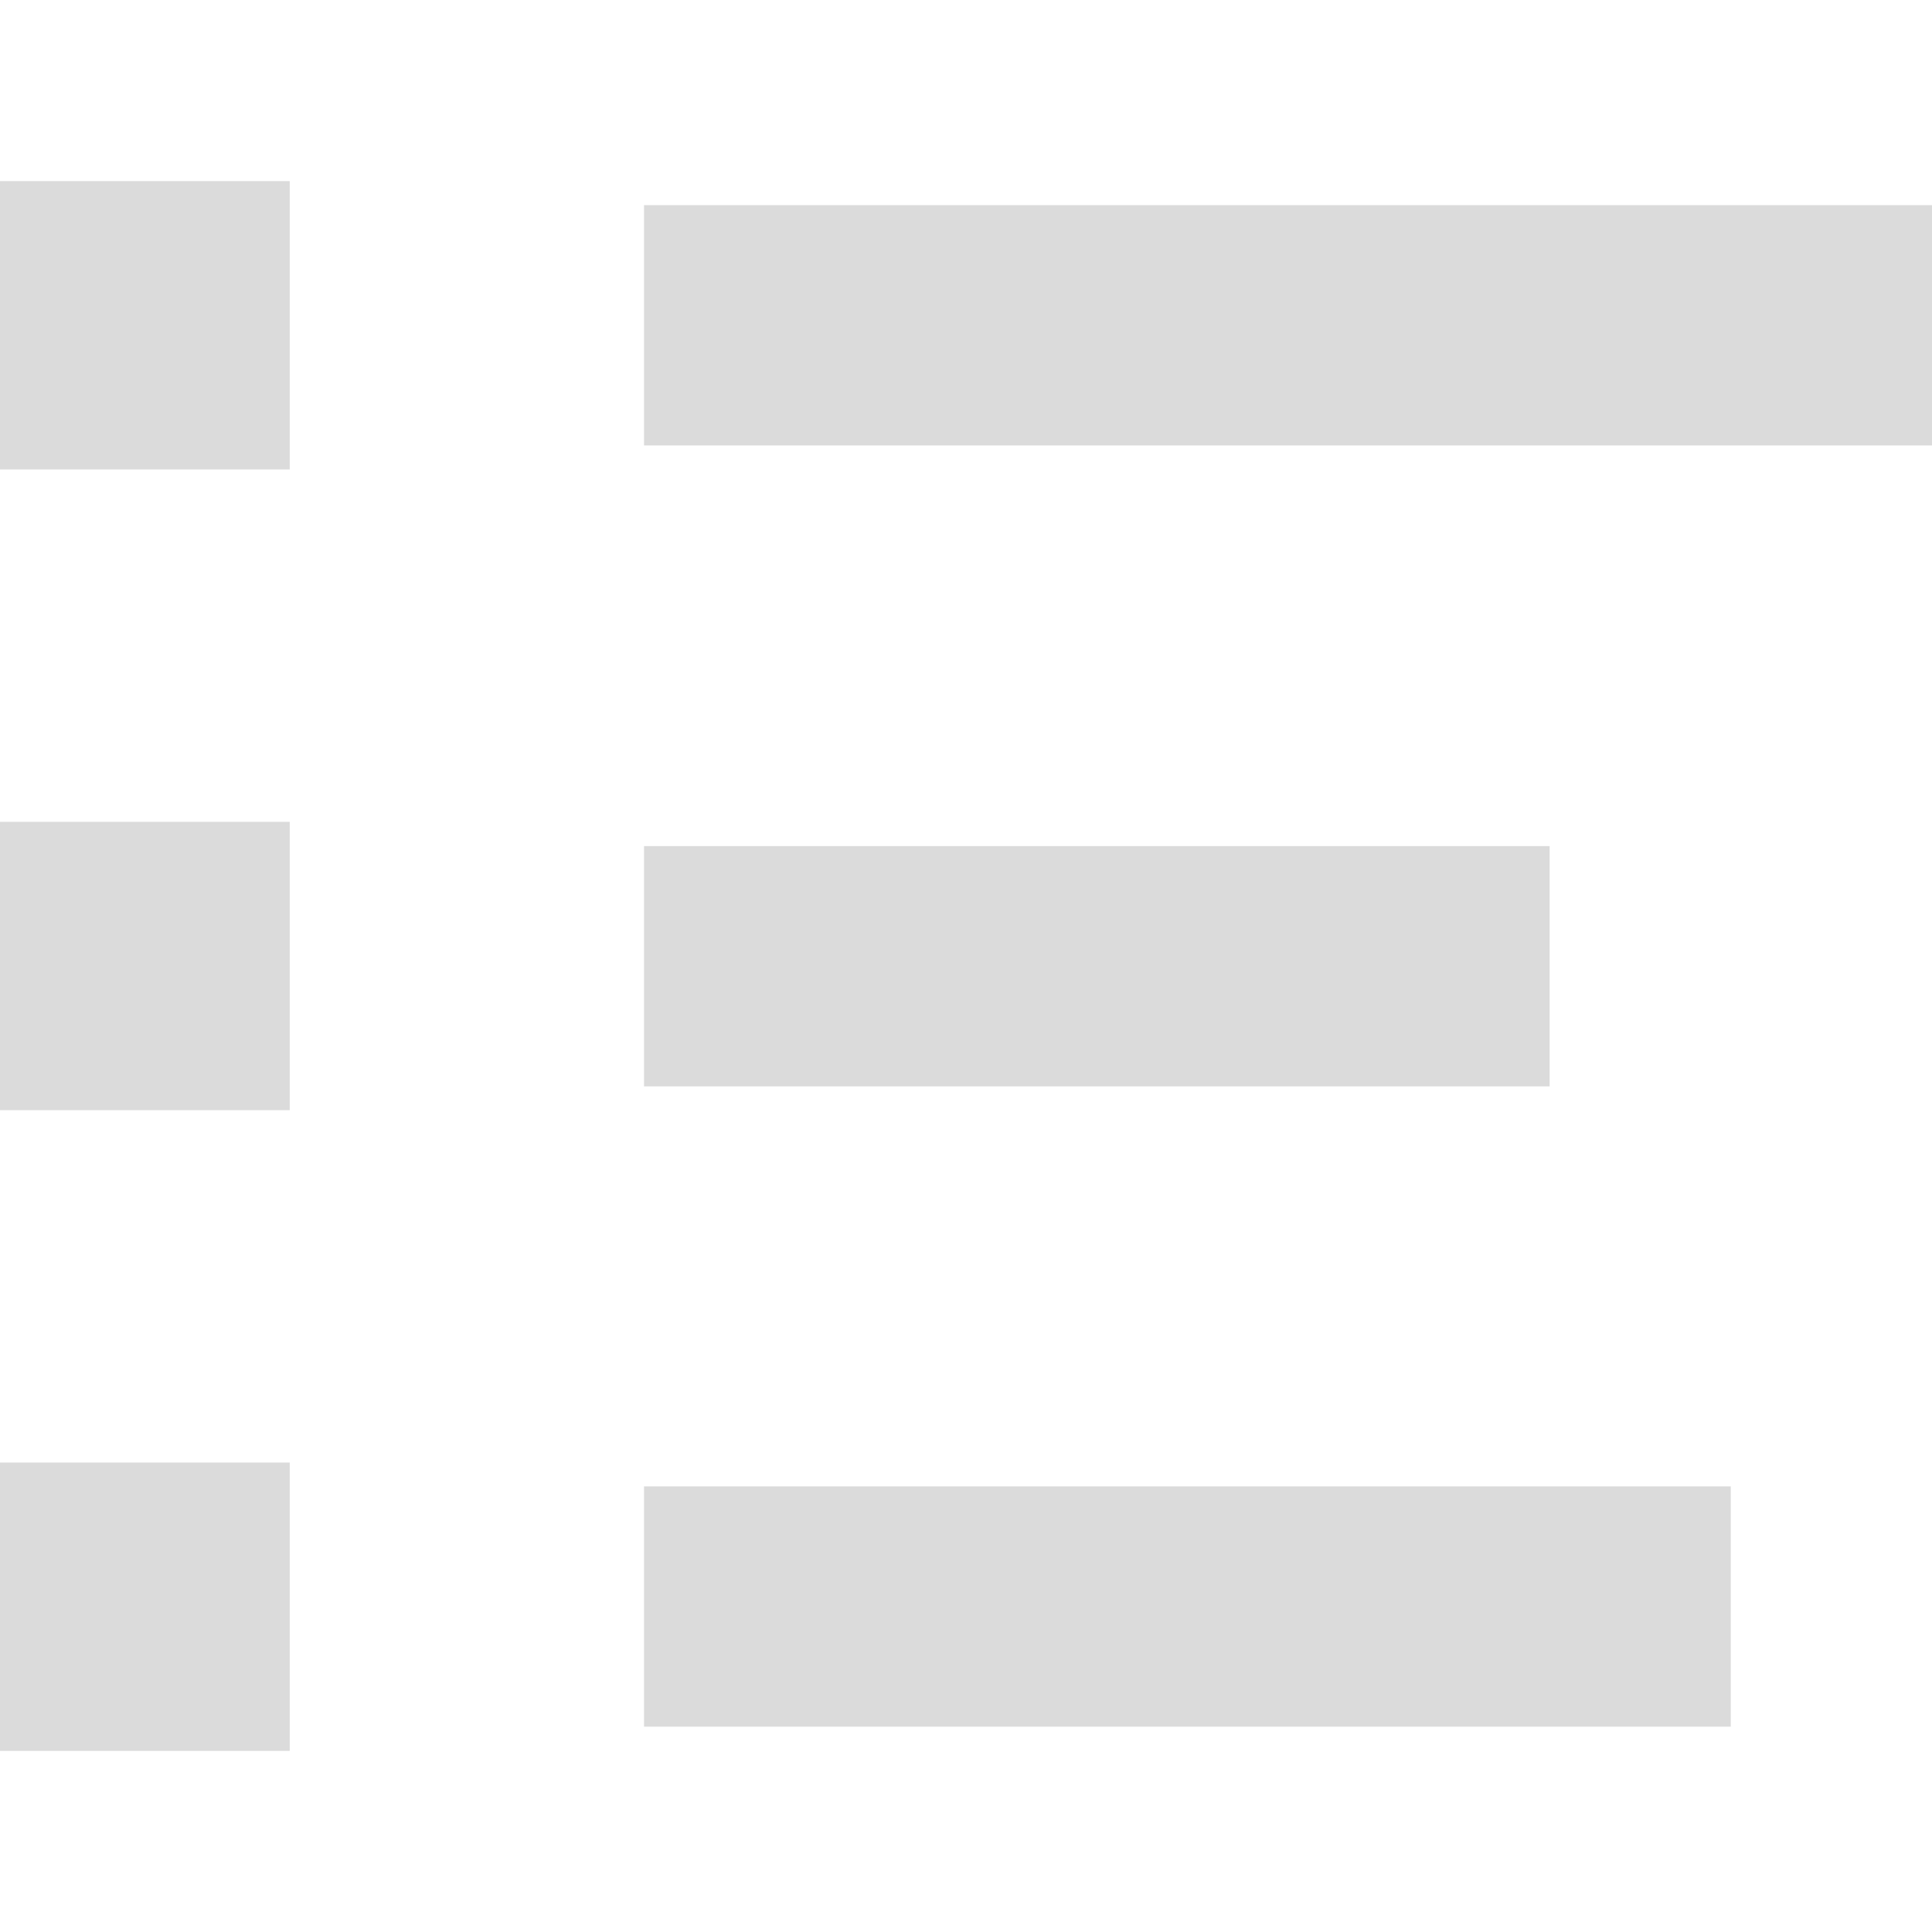 <?xml version="1.0" standalone="no"?><!DOCTYPE svg PUBLIC "-//W3C//DTD SVG 1.1//EN" "http://www.w3.org/Graphics/SVG/1.1/DTD/svg11.dtd"><svg t="1560052222289" class="icon" style="" viewBox="0 0 1024 1024" version="1.1" xmlns="http://www.w3.org/2000/svg" p-id="2908" xmlns:xlink="http://www.w3.org/1999/xlink" width="32" height="32"><defs><style type="text/css"></style></defs><path d="M0 96h153.568v152.832H0V96z m0 339.584h153.568v152.832H0v-152.832zM341.344 108.736H1024v127.36H341.344v-127.36z m0 339.712h480v127.36h-480v-127.36zM0 775.168h153.568V928H0v-152.832z m341.344 12.64h576v127.36h-576v-127.36z" fill="#dbdbdb" p-id="2909"></path></svg>
